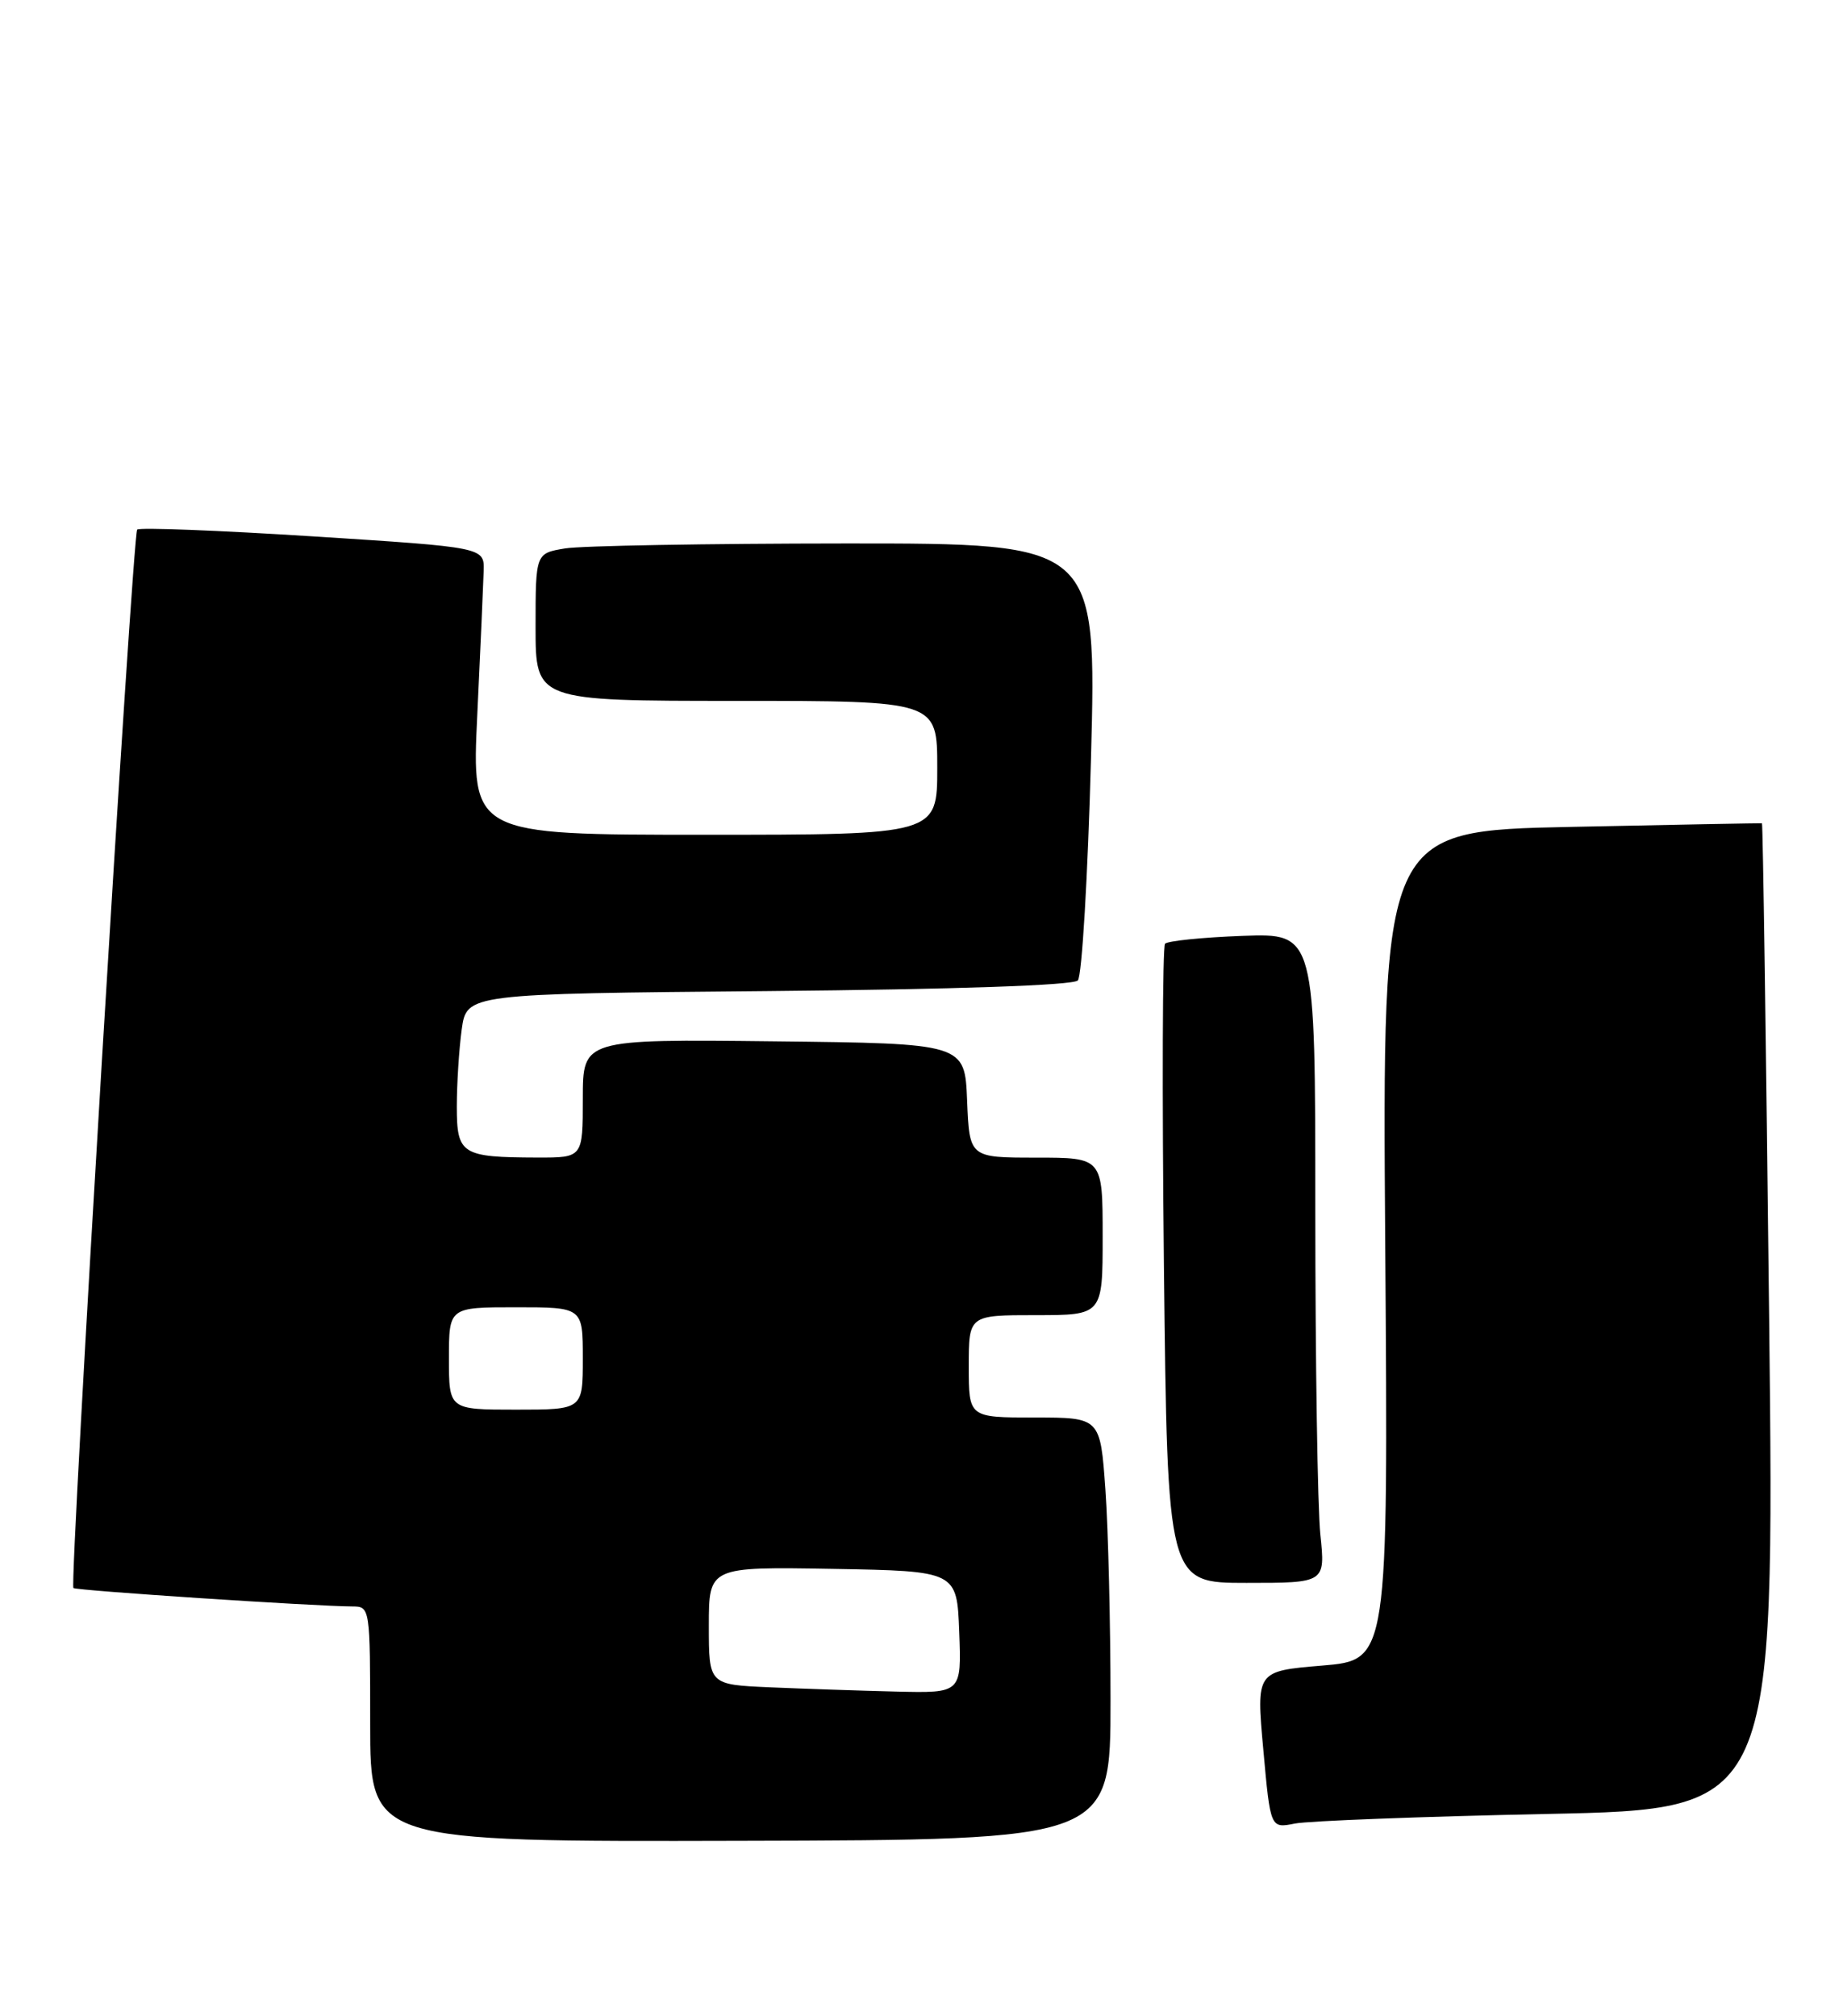 <?xml version="1.0" encoding="UTF-8" standalone="no"?>
<!DOCTYPE svg PUBLIC "-//W3C//DTD SVG 1.1//EN" "http://www.w3.org/Graphics/SVG/1.1/DTD/svg11.dtd" >
<svg xmlns="http://www.w3.org/2000/svg" xmlns:xlink="http://www.w3.org/1999/xlink" version="1.1" viewBox="0 0 234 256">
 <g >
 <path fill="currentColor"
d=" M 141.00 215.97 C 141.00 206.26 140.71 194.19 140.35 189.15 C 139.70 180.00 139.70 180.00 131.35 180.00 C 123.00 180.00 123.00 180.00 123.00 173.50 C 123.00 167.00 123.00 167.00 131.50 167.00 C 140.00 167.00 140.00 167.00 140.00 157.00 C 140.00 147.00 140.00 147.00 131.54 147.00 C 123.09 147.00 123.09 147.00 122.79 139.75 C 122.50 132.50 122.50 132.50 98.25 132.23 C 74.00 131.96 74.00 131.96 74.00 139.48 C 74.00 147.00 74.00 147.00 68.25 146.99 C 58.60 146.96 58.00 146.59 58.00 140.52 C 58.00 137.64 58.28 133.24 58.62 130.74 C 59.25 126.19 59.25 126.19 97.57 125.85 C 121.36 125.63 136.26 125.12 136.85 124.50 C 137.37 123.95 138.12 111.24 138.52 96.25 C 139.24 69.00 139.24 69.00 107.37 69.01 C 89.84 69.02 73.81 69.30 71.75 69.64 C 68.00 70.26 68.00 70.26 68.00 79.63 C 68.00 89.00 68.00 89.00 93.50 89.00 C 119.00 89.00 119.00 89.00 119.00 97.50 C 119.00 106.00 119.00 106.00 89.44 106.00 C 59.87 106.00 59.87 106.00 60.60 90.75 C 61.00 82.36 61.36 74.15 61.41 72.50 C 61.50 69.50 61.50 69.50 39.72 68.11 C 27.74 67.35 17.71 66.96 17.42 67.25 C 16.83 67.84 8.79 201.13 9.32 201.65 C 9.63 201.97 39.98 203.97 44.75 203.99 C 46.98 204.00 47.00 204.12 47.00 218.93 C 47.00 233.87 47.00 233.87 94.00 233.75 C 141.00 233.64 141.00 233.64 141.00 215.97 Z  M 196.41 230.34 C 225.32 229.74 225.32 229.74 224.62 167.16 C 224.23 132.75 223.83 104.57 223.71 104.54 C 223.59 104.52 212.70 104.72 199.50 105.00 C 175.50 105.50 175.50 105.50 175.88 158.15 C 176.26 210.80 176.26 210.80 167.87 211.50 C 159.49 212.20 159.49 212.20 160.40 222.19 C 161.30 232.18 161.30 232.18 164.40 231.56 C 166.11 231.22 180.51 230.67 196.41 230.34 Z  M 167.64 194.85 C 167.29 191.47 167.00 172.91 167.00 153.60 C 167.00 118.50 167.00 118.50 157.75 118.84 C 152.66 119.03 148.24 119.48 147.92 119.84 C 147.60 120.20 147.54 138.61 147.78 160.75 C 148.23 201.00 148.23 201.00 158.26 201.00 C 168.28 201.00 168.28 201.00 167.64 194.85 Z  M 97.75 214.26 C 90.00 213.92 90.00 213.92 90.00 206.43 C 90.00 198.95 90.00 198.95 105.75 199.22 C 121.50 199.50 121.50 199.50 121.79 207.25 C 122.08 215.00 122.08 215.00 113.79 214.80 C 109.23 214.69 102.01 214.44 97.75 214.26 Z  M 57.00 172.50 C 57.00 166.00 57.00 166.00 65.50 166.00 C 74.00 166.00 74.00 166.00 74.00 172.50 C 74.00 179.00 74.00 179.00 65.50 179.00 C 57.00 179.00 57.00 179.00 57.00 172.50 Z "/>
</g>
</svg>